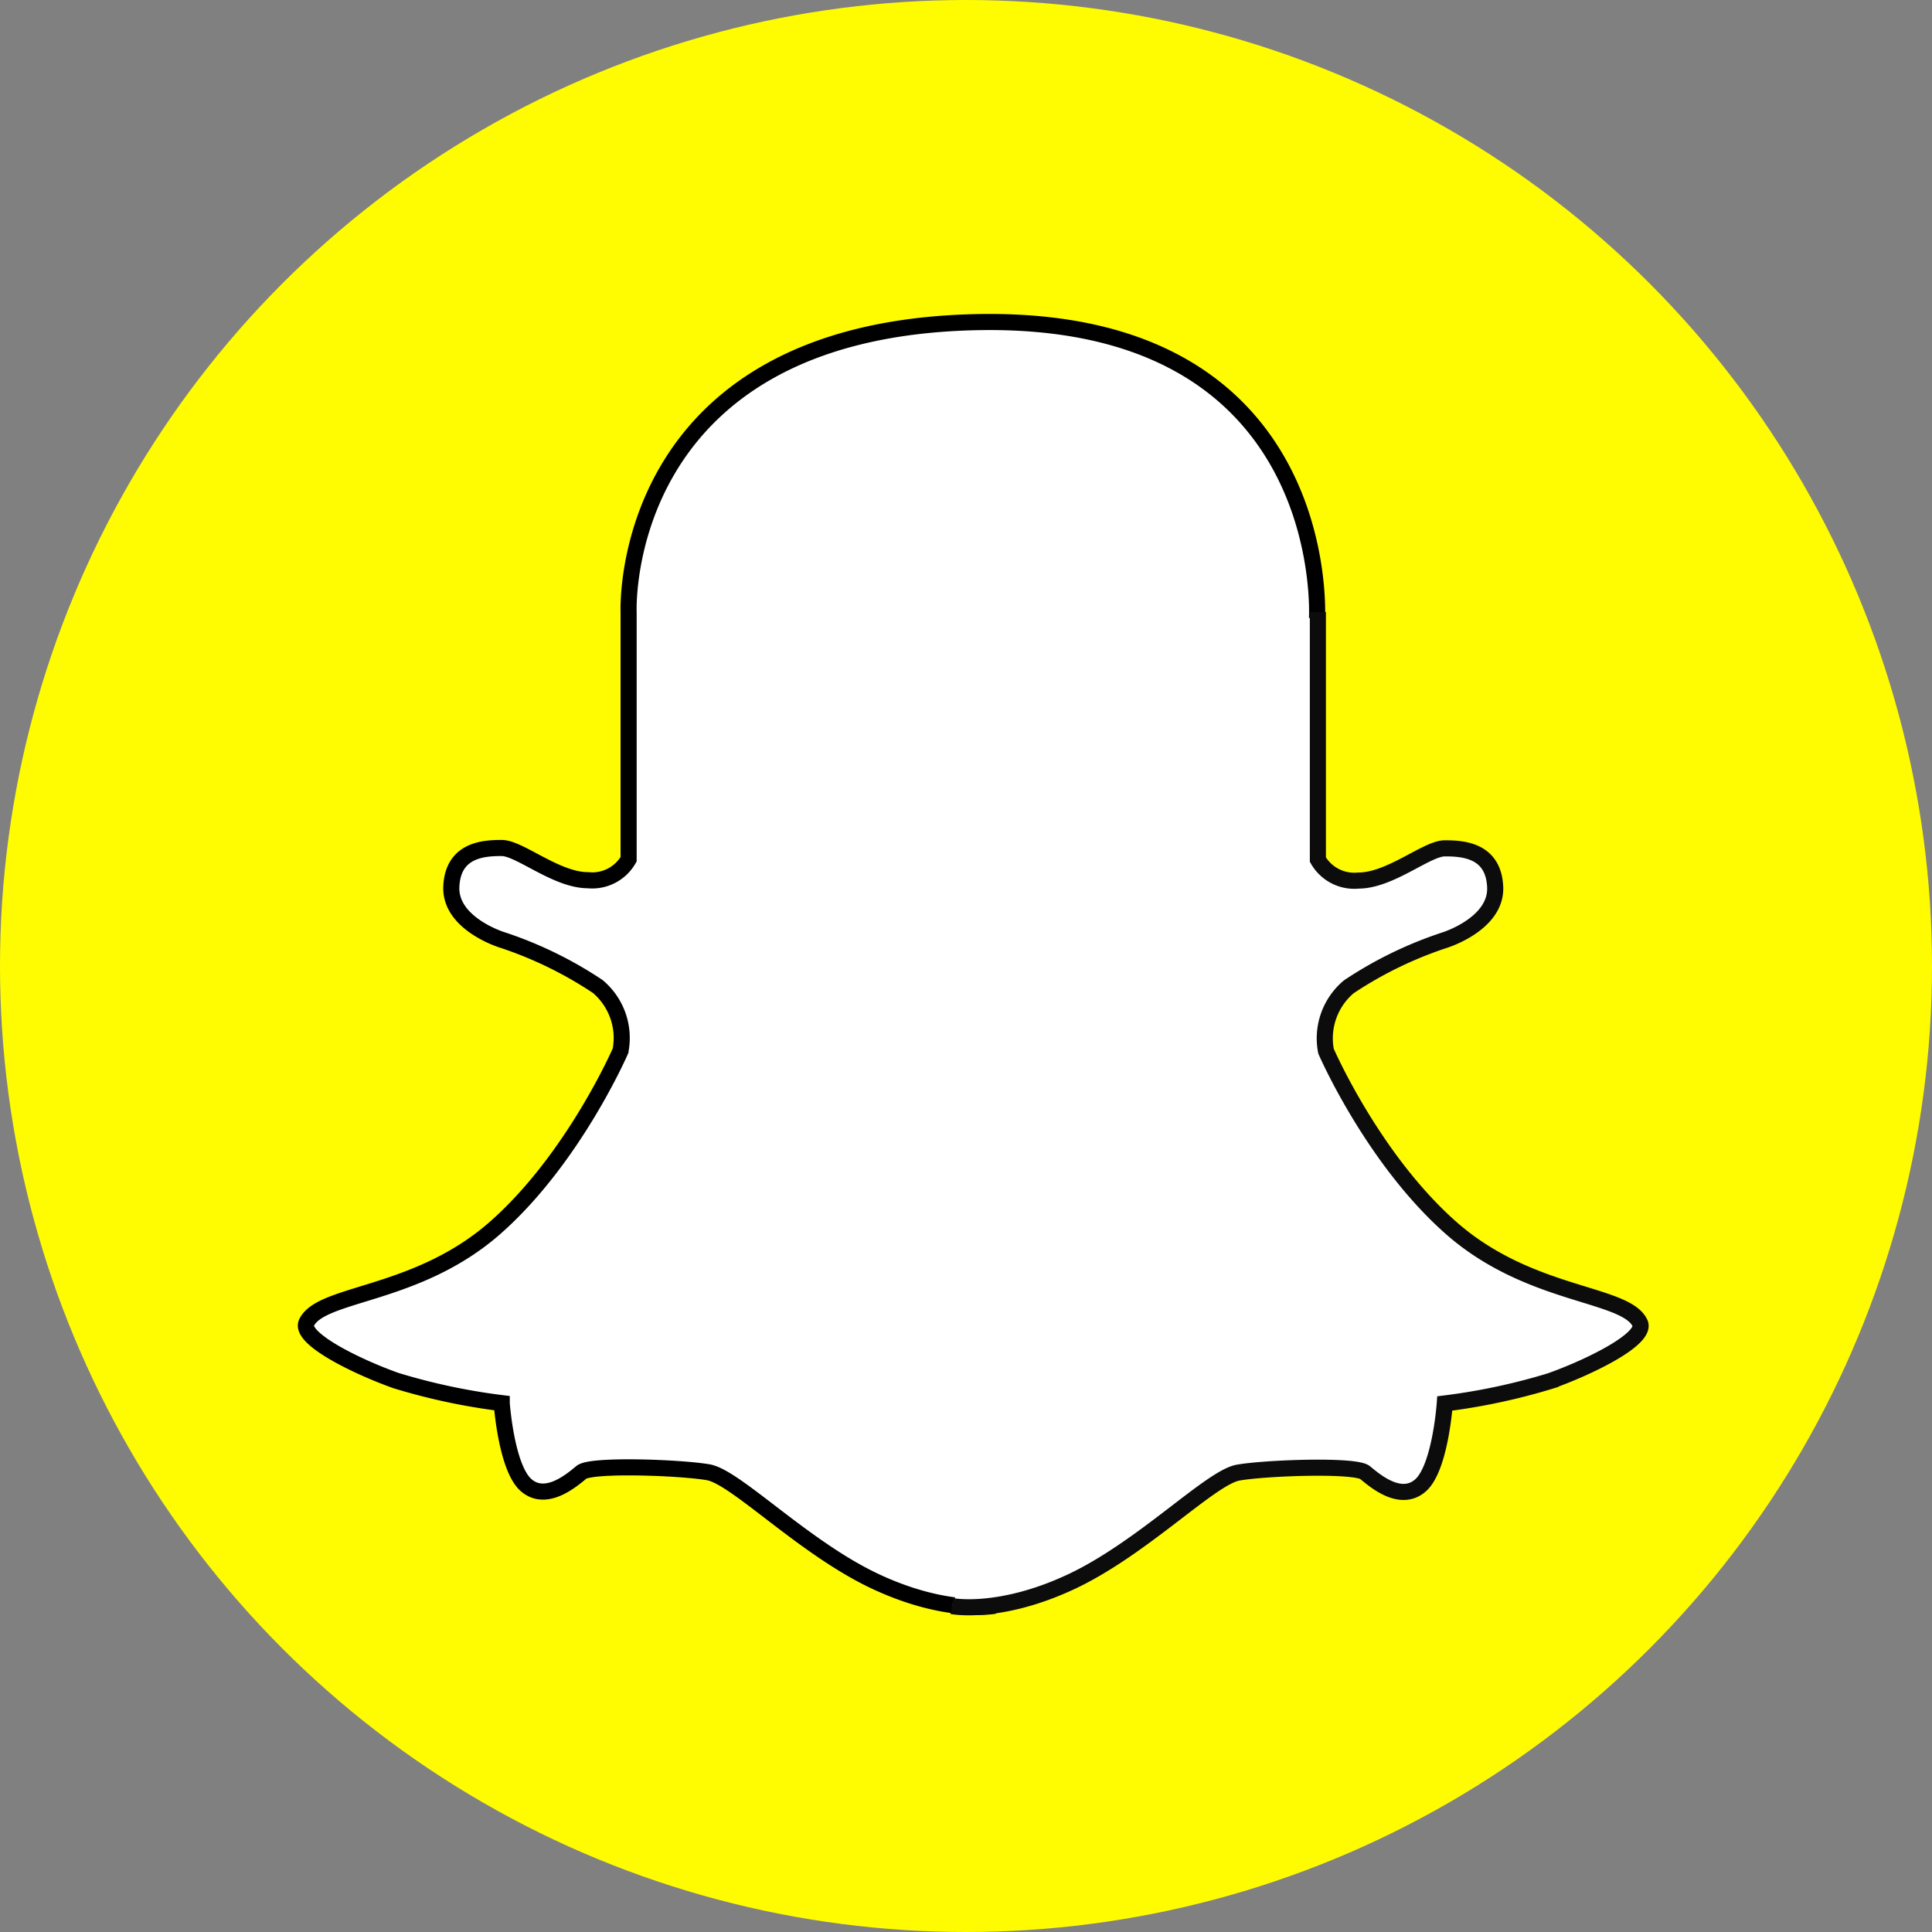<?xml version="1.0" ?><svg viewBox="2621 782 120 120" xmlns="http://www.w3.org/2000/svg"><rect x="2621" y="782" width="120" height="120" fill="#808080" stroke="none"/><defs><style>
      .cls-1 {
        fill: #fffc01;
      }

      .cls-2, .cls-3 {
        fill: #fff;
      }

      .cls-2 {
        stroke: #000;
      }

      .cls-3 {
        stroke: #0c0c0c;
      }
    </style></defs><g data-name="Group 48" id="Group_48" transform="translate(2464 578)"><circle class="cls-1" cx="60" cy="60" data-name="Ellipse 31" id="Ellipse_31" r="60" transform="translate(157 204)"/><g data-name="Group 47" id="Group_47" transform="translate(9.4 -9.19)"><path class="cls-2" d="M1406.774,506.427s-2.929.574-7.375-1.5-8.688-6.492-10.405-6.792-7.274-.5-7.88,0-2.2,1.873-3.435.8-1.516-5.094-1.516-5.094a38.867,38.867,0,0,1-6.566-1.4c-2.526-.9-6.016-2.636-5.556-3.6.909-1.9,6.844-1.6,11.719-5.893s7.779-10.987,7.779-10.987a4.177,4.177,0,0,0-1.414-4,24.5,24.5,0,0,0-5.96-2.9s-3.233-1-3.132-3.3,2.021-2.4,3.132-2.4,3.385,2,5.354,2a2.6,2.6,0,0,0,2.525-1.3V444.7s-.744-17.5,21.556-18,21.2,18.4,21.2,18.4" data-name="Path 142" id="Path_142" transform="translate(-1197.4 -193.5)"/><path class="cls-3" d="M1386.73,444.7v15.382a2.6,2.6,0,0,0,2.526,1.3c1.97,0,4.243-2,5.354-2s3.031.1,3.132,2.4-3.132,3.3-3.132,3.3a24.5,24.5,0,0,0-5.96,2.9,4.177,4.177,0,0,0-1.414,4s2.9,6.692,7.779,10.987,10.81,4,11.719,5.893c.46.96-3.031,2.7-5.556,3.6a38.87,38.87,0,0,1-6.566,1.4s-.278,4.02-1.515,5.094-2.829-.3-3.435-.8-6.162-.3-7.88,0-5.96,4.719-10.405,6.792-7.375,1.5-7.375,1.5" data-name="Path 143" id="Path_143" transform="translate(-1157.274 -193.5)"/></g></g></svg>